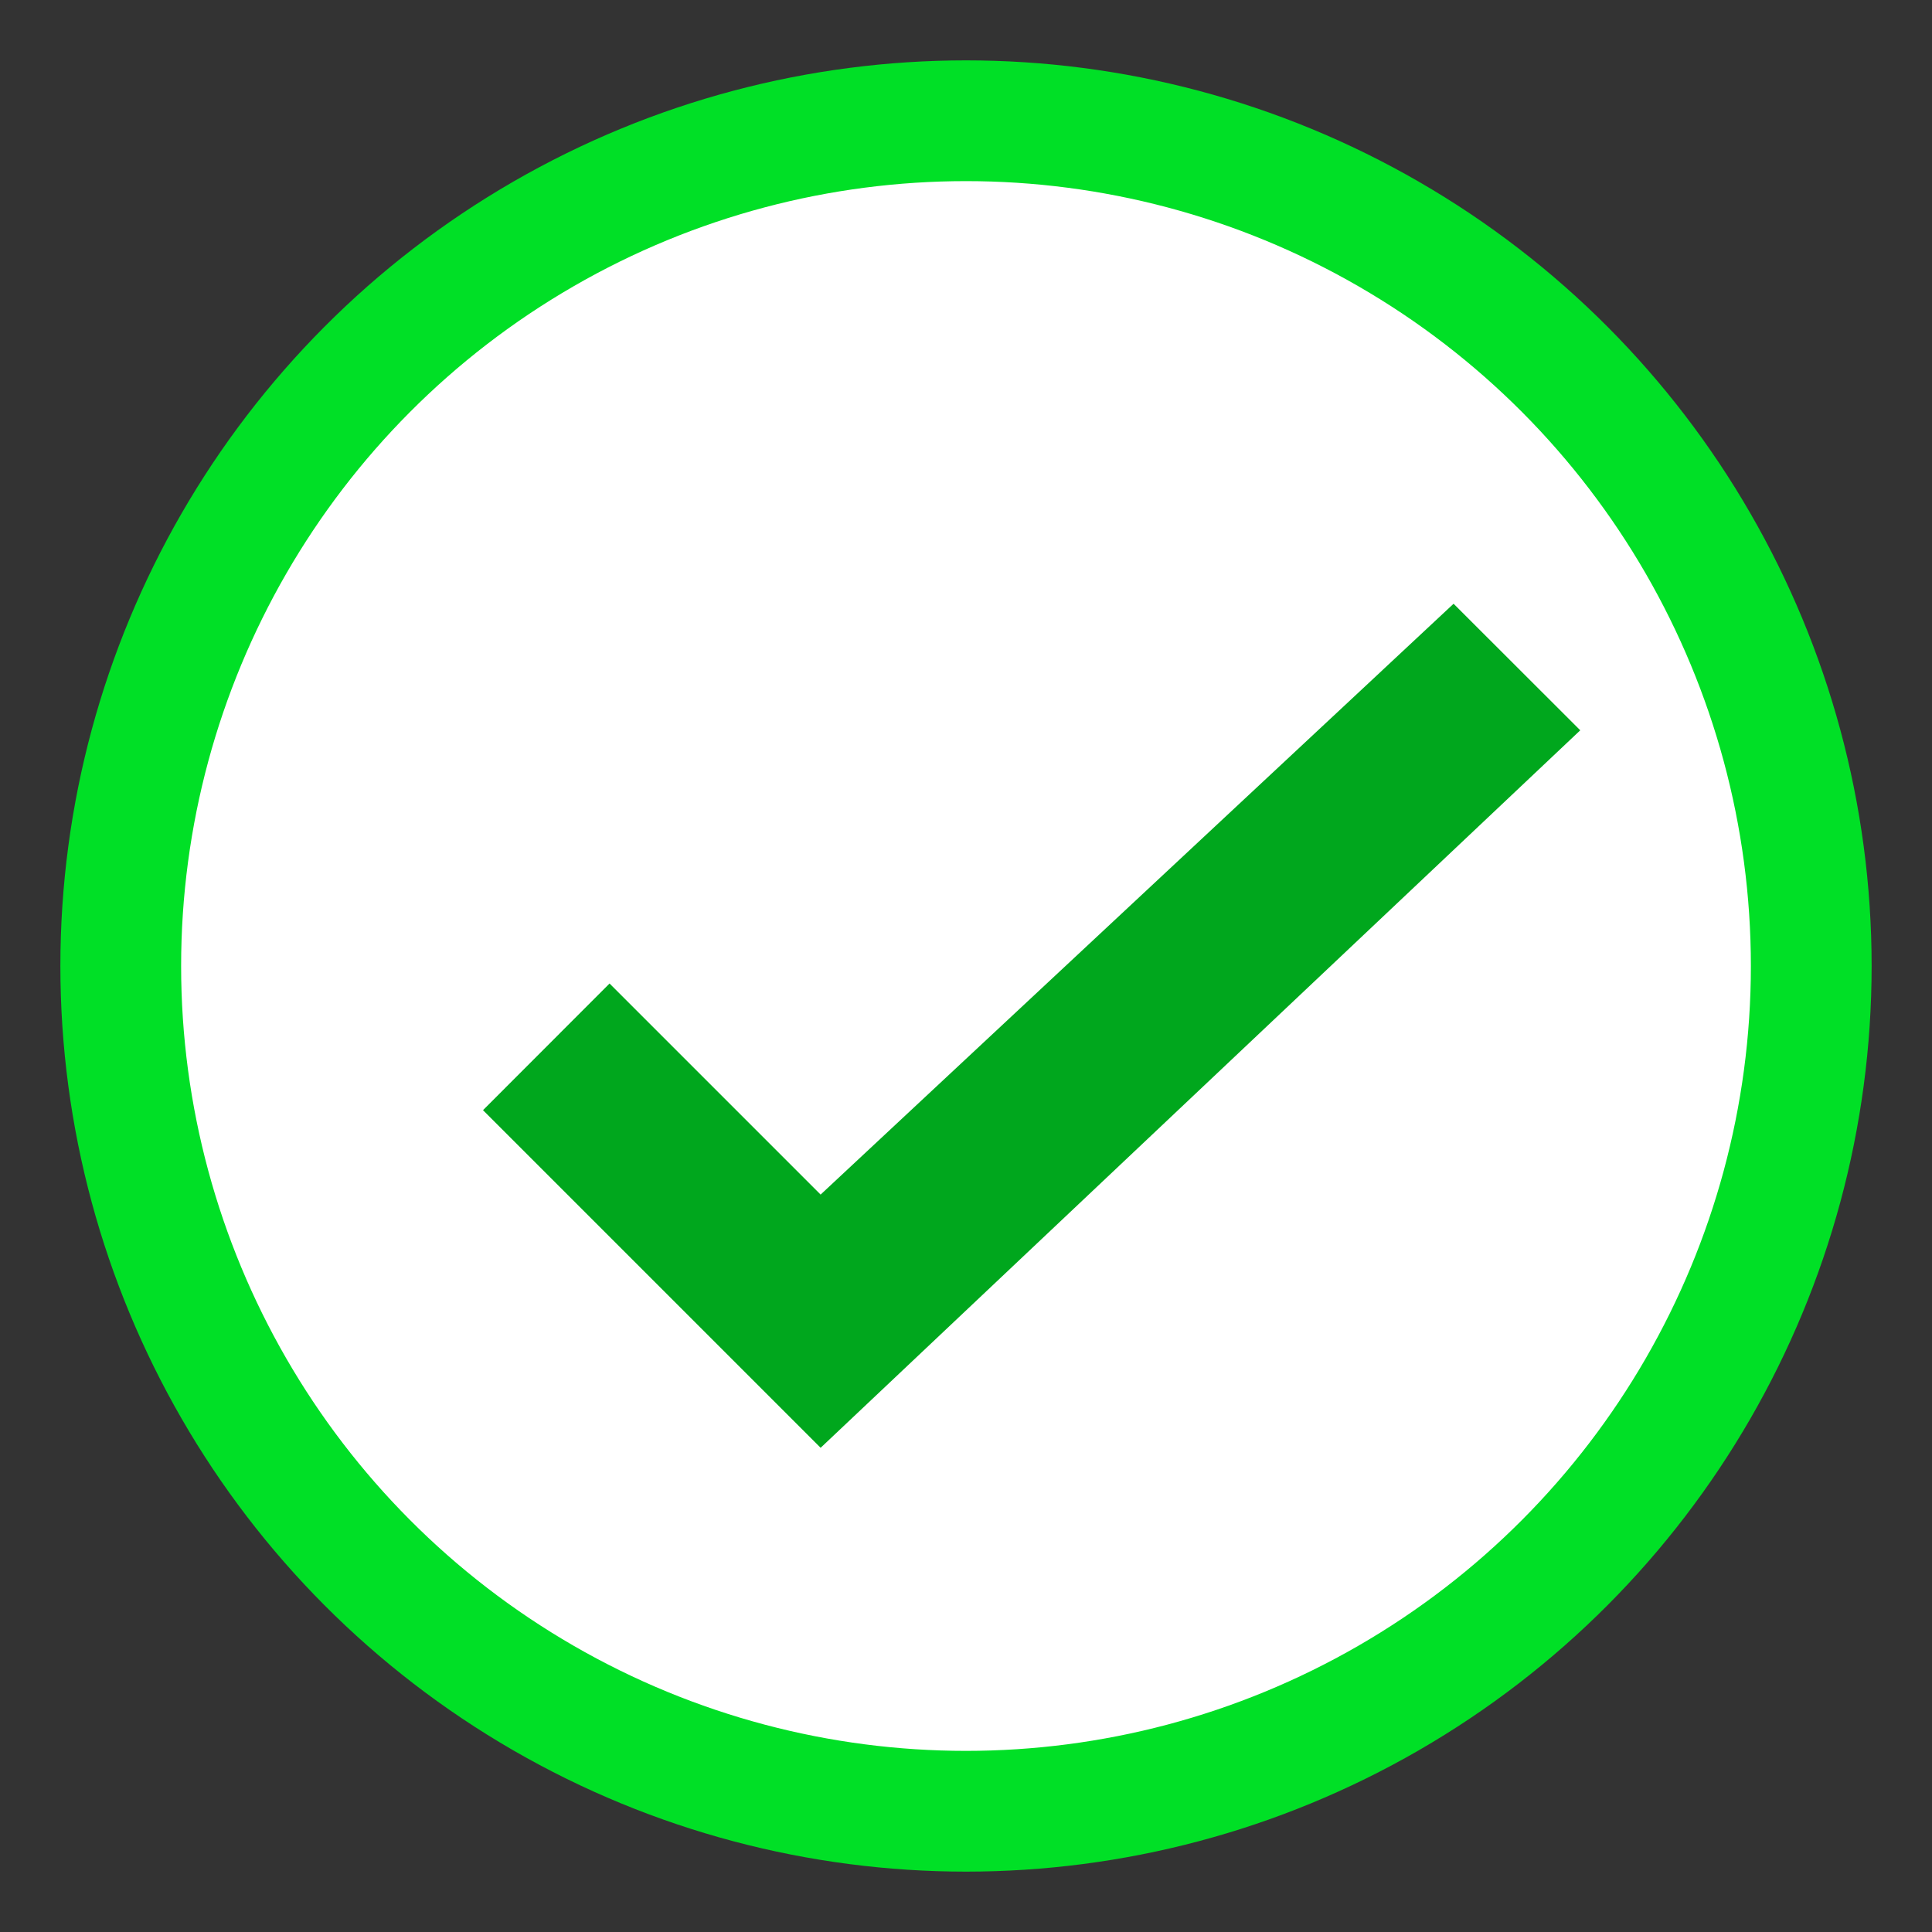 <?xml version="1.0" encoding="UTF-8" standalone="no"?>
<svg width="16px" height="16px" viewBox="0 0 16 16" version="1.1" xmlns="http://www.w3.org/2000/svg" xmlns:xlink="http://www.w3.org/1999/xlink">
    <rect x="0" y="0" width="16" height="16" fill="#333333" stroke="none"/>
    <!-- Generator: Sketch 3.6.1 (26313) - http://www.bohemiancoding.com/sketch -->
    <title>Group 6 Copy</title>
    <desc>Created with Sketch.</desc>
    <defs></defs>
    <g id="Page-1" stroke="none" stroke-width="1" fill="none" fill-rule="evenodd">
        <g id="Group-18" transform="translate(-11, -14)">
            <g id="Group-6-Copy" transform="translate(12, 15)">
                <g id="Group-8">
                    <ellipse id="Oval-85" stroke="#00E026" fill="#FFFFFF" cx="7" cy="7" rx="7" ry="7"></ellipse>
                    <path d="M4.048,7.145 L3,8.194 L5.796,10.99 L12.087,5.048 L11.038,4 L5.796,8.893 L4.048,7.145 Z" id="Check" fill="#00A71D"></path>
                </g>
            </g>
        </g>
    </g>
</svg>